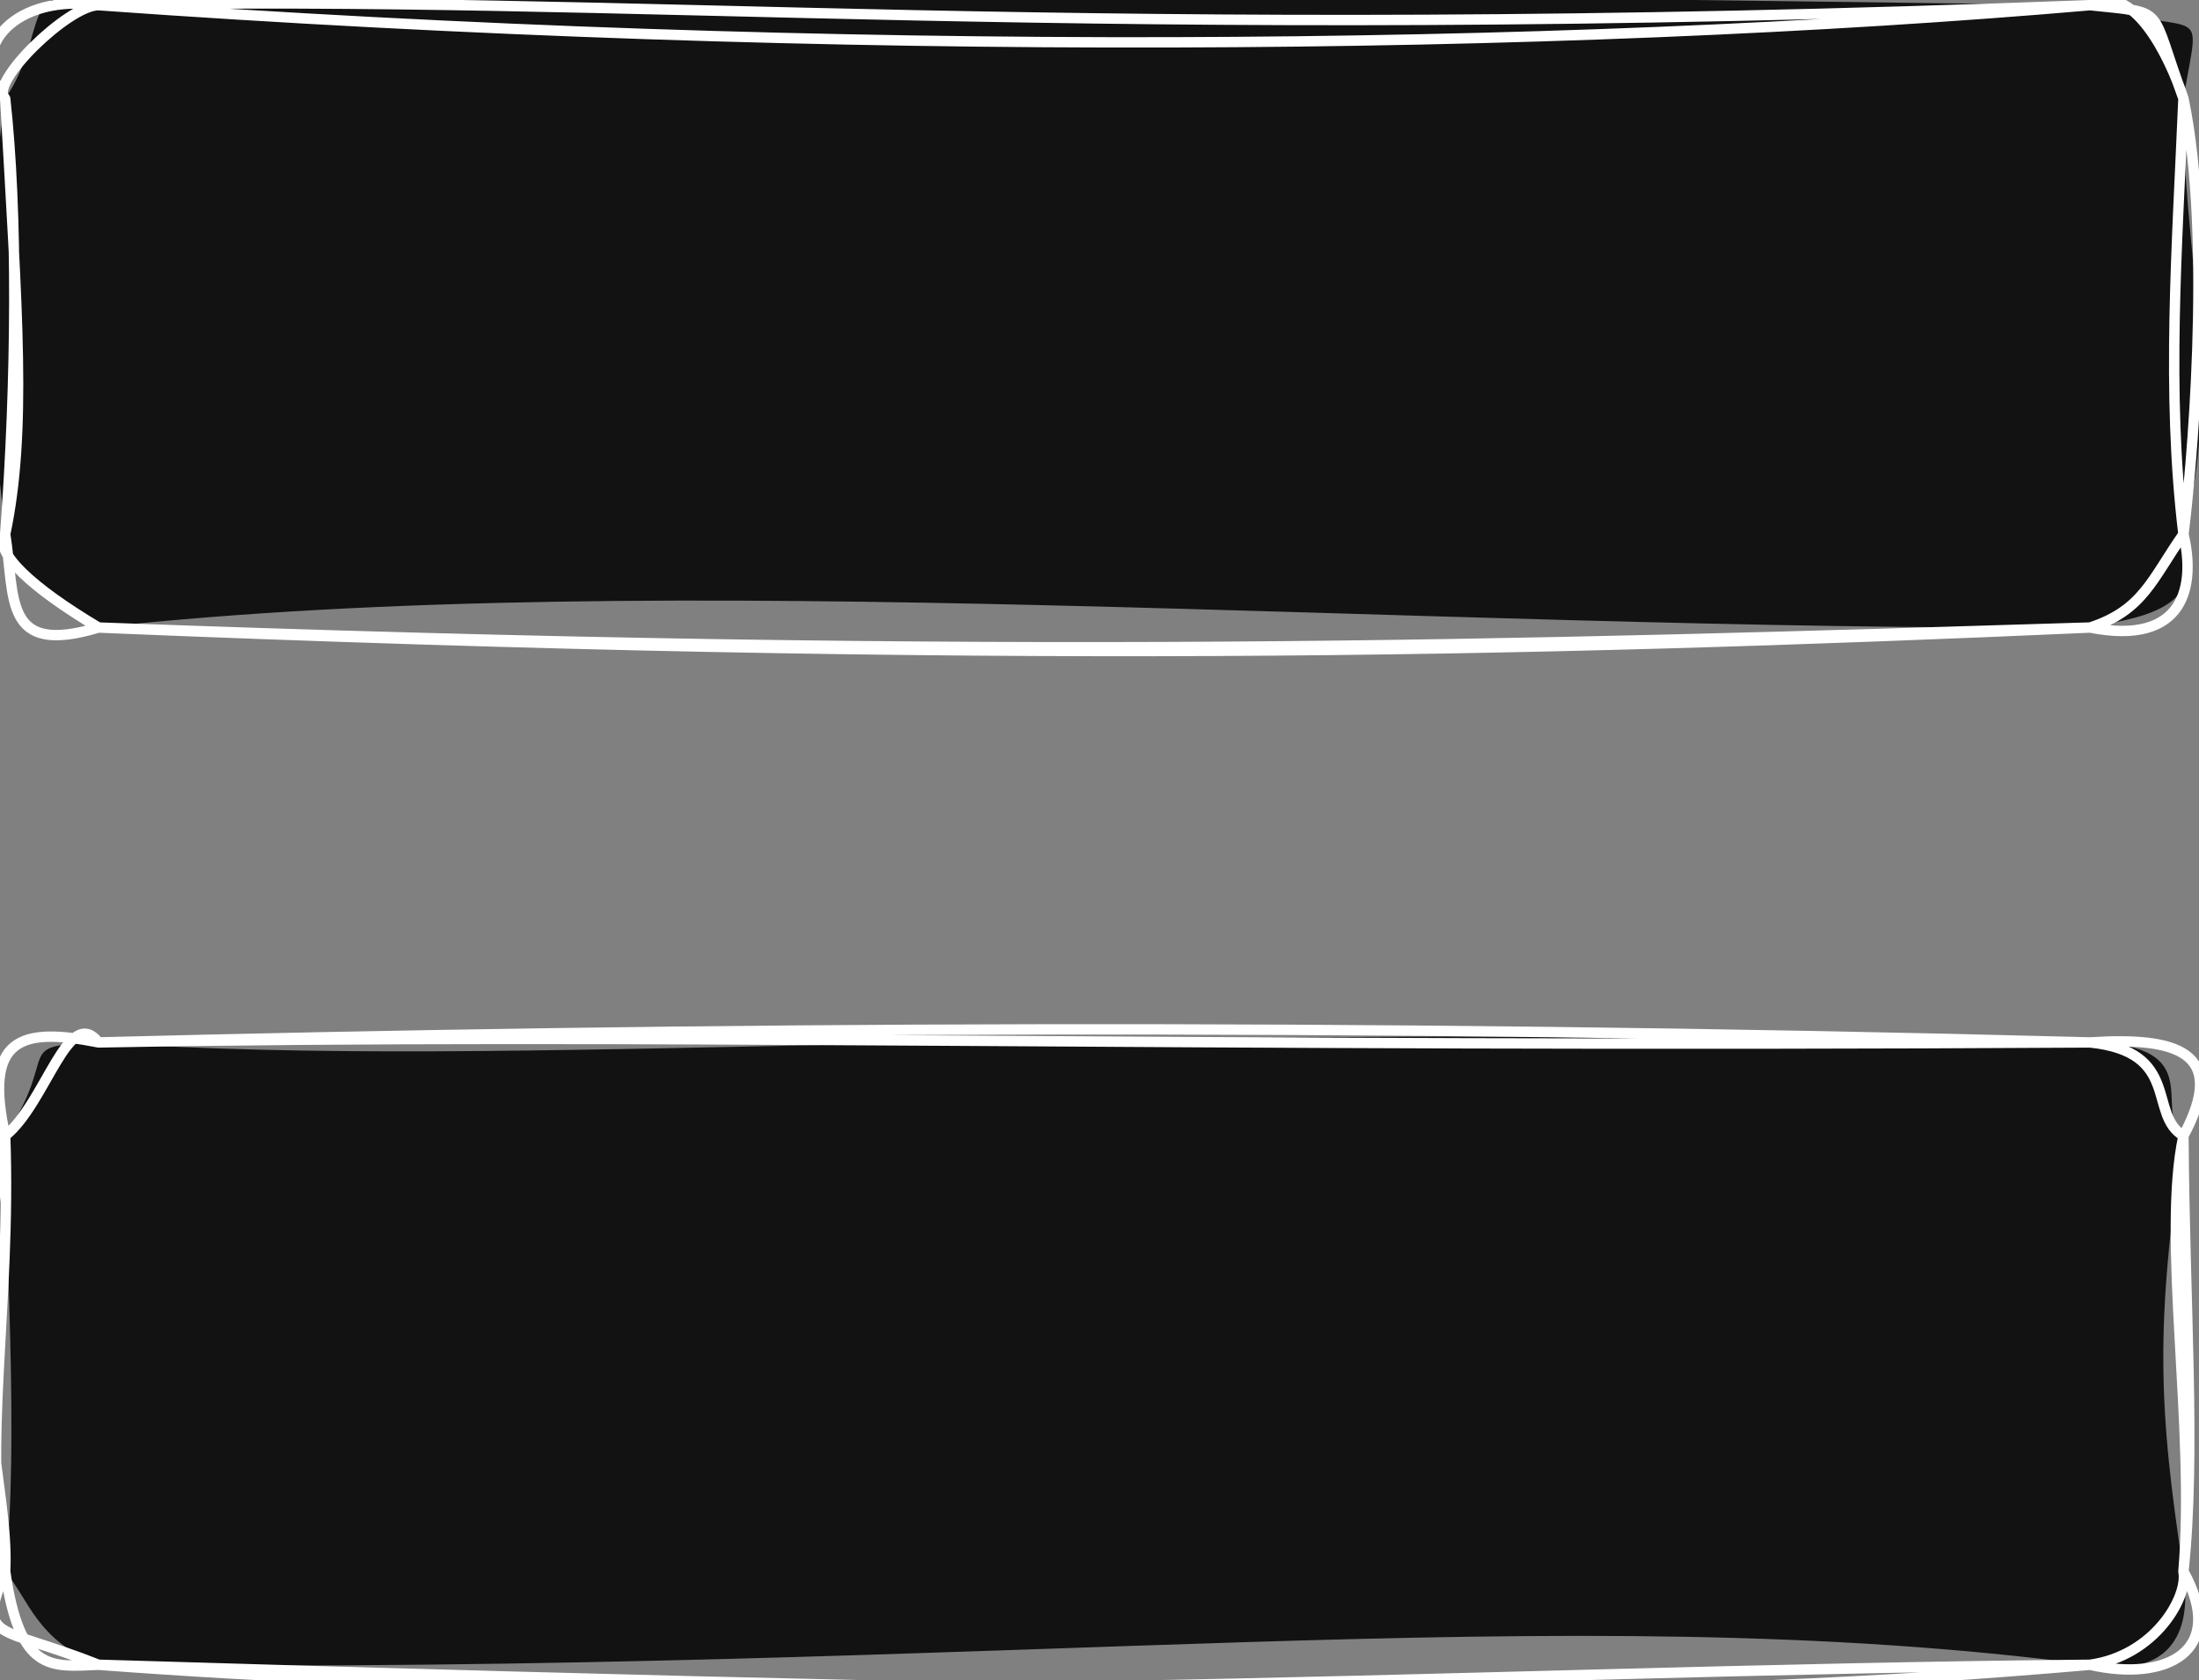 <?xml version="1.0" encoding="UTF-8"?>
<!-- Do not edit this file with editors other than draw.io -->
<!DOCTYPE svg PUBLIC "-//W3C//DTD SVG 1.1//EN" "http://www.w3.org/Graphics/SVG/1.1/DTD/svg11.dtd">
<svg xmlns="http://www.w3.org/2000/svg" style="background: transparent; background-color: transparent; color-scheme: dark;" xmlns:xlink="http://www.w3.org/1999/xlink" version="1.1" width="212px" height="162px" viewBox="-0.5 -0.5 212 162" content="&lt;mxfile host=&quot;app.diagrams.net&quot; agent=&quot;Mozilla/5.0 (Windows NT 10.0; Win64; x64) AppleWebKit/537.36 (KHTML, like Gecko) Chrome/134.0.0.0 YaBrowser/25.4.0.0 Safari/537.36&quot; version=&quot;27.1.6&quot; scale=&quot;1&quot; border=&quot;0&quot;&gt;&#10;  &lt;diagram id=&quot;l70BCXh64-stCH71sDHX&quot; name=&quot;Страница — 1&quot;&gt;&#10;    &lt;mxGraphModel dx=&quot;983&quot; dy=&quot;130&quot; grid=&quot;1&quot; gridSize=&quot;10&quot; guides=&quot;1&quot; tooltips=&quot;1&quot; connect=&quot;1&quot; arrows=&quot;1&quot; fold=&quot;1&quot; page=&quot;1&quot; pageScale=&quot;1&quot; pageWidth=&quot;583&quot; pageHeight=&quot;413&quot; background=&quot;none&quot; math=&quot;0&quot; shadow=&quot;0&quot;&gt;&#10;      &lt;root&gt;&#10;        &lt;mxCell id=&quot;0&quot; /&gt;&#10;        &lt;mxCell id=&quot;1&quot; parent=&quot;0&quot; /&gt;&#10;        &lt;object label=&quot;&quot; id=&quot;tonometr_block&quot;&gt;&#10;          &lt;mxCell style=&quot;rounded=1;whiteSpace=wrap;html=1;sketch=1;hachureGap=4;jiggle=2;curveFitting=1;fontFamily=Times New Roman;&quot; parent=&quot;1&quot; vertex=&quot;1&quot;&gt;&#10;            &lt;mxGeometry x=&quot;187&quot; y=&quot;590&quot; width=&quot;210&quot; height=&quot;60&quot; as=&quot;geometry&quot; /&gt;&#10;          &lt;/mxCell&gt;&#10;        &lt;/object&gt;&#10;        &lt;object label=&quot;&quot; id=&quot;termometr_block&quot;&gt;&#10;          &lt;mxCell style=&quot;rounded=1;whiteSpace=wrap;html=1;sketch=1;hachureGap=4;jiggle=2;curveFitting=1;fontFamily=Times New Roman;&quot; vertex=&quot;1&quot; parent=&quot;1&quot;&gt;&#10;            &lt;mxGeometry x=&quot;187&quot; y=&quot;690&quot; width=&quot;210&quot; height=&quot;60&quot; as=&quot;geometry&quot; /&gt;&#10;          &lt;/mxCell&gt;&#10;        &lt;/object&gt;&#10;      &lt;/root&gt;&#10;    &lt;/mxGraphModel&gt;&#10;  &lt;/diagram&gt;&#10;&lt;/mxfile&gt;&#10;"><rect x="-0.5" y="-0.5" width="212" height="162" fill="#808080" stroke="none"/><defs/><g><g data-cell-id="0"><g data-cell-id="1"><g data-cell-id="tonometr_block"><g id="cell-tonometr_block" content="&lt;object label=&quot;&quot;/&gt;" data-label=""><g><rect x="0" y="0" width="210" height="60" rx="9" ry="9" fill="none" stroke="none" pointer-events="all"/><path d="M 9 0 C 57.02 -2.25 93.15 -1.38 201 0 C 212.14 3.32 211.67 -0.76 210 9 C 209.79 23.54 213.91 36.43 210 51 C 212.83 58.78 204.6 59.08 201 60 C 135.39 60.33 64.23 53.99 9 60 C 7.4 59.88 0.95 55.88 0 51 C -1.16 36.83 -3.8 36.1 0 9 C 4.21 2.9 1.27 -2.86 9 0" fill="#ffffff" stroke="none" pointer-events="all" style="fill: #121212;"/><path d="M 9 0 C 61.06 -1.11 103.16 3.72 201 0 M 9 0 C 80.2 5.1 149.43 4.45 201 0 M 201 0 C 205.1 -2.45 208.72 5.02 210 9 M 201 0 C 208.52 0.83 206.61 -0.17 210 9 M 210 9 C 212.88 22.75 210.69 45.67 210 51 M 210 9 C 209.39 23.44 208.34 37.19 210 51 M 210 51 C 206.98 55.32 206.1 58.34 201 60 M 210 51 C 211.15 55.81 210.25 61.82 201 60 M 201 60 C 146.61 61.68 96.84 63.27 9 60 M 201 60 C 146.22 62.41 95.26 63.58 9 60 M 9 60 C -0.25 62.78 0.99 57.19 0 51 M 9 60 C 2.59 56.18 -1.15 52.75 0 51 M 0 51 C 1.12 36.21 1.22 19.97 0 9 M 0 51 C 2.08 41.16 1.18 29.51 0 9 M 0 9 C -3.94 3.99 1.17 -1.15 9 0 M 0 9 C -1.7 7.57 6.1 -0.02 9 0" fill="none" stroke="#000000" stroke-linejoin="round" stroke-linecap="round" stroke-miterlimit="10" pointer-events="all" style="stroke: rgb(255, 255, 255);"/></g></g></g><g data-cell-id="termometr_block"><g id="cell-termometr_block" content="&lt;object label=&quot;&quot;/&gt;" data-label=""><g><rect x="0" y="100" width="210" height="60" rx="9" ry="9" fill="none" stroke="none" pointer-events="all"/><path d="M 9 100 C 49.92 102.76 94.01 97.82 201 100 C 212.54 100.22 206.96 106.62 210 109 C 207.26 127.22 207.57 135.2 210 151 C 210.03 151.88 212.15 161.83 201 160 C 149.73 153.3 98.23 160.91 9 160 C 3.02 157.6 2.31 153.75 0 151 C 1.4 138.69 -0.09 118.05 0 109 C 5.45 100.79 0.46 100.34 9 100" fill="#ffffff" stroke="none" pointer-events="all" style="fill: #121212;"/><path d="M 9 100 C 65.97 98.54 129.25 98.11 201 100 M 9 100 C 61.51 99.02 111.75 100.53 201 100 M 201 100 C 209.81 100.92 206.55 106.99 210 109 M 201 100 C 209.32 99.46 214.37 100.87 210 109 M 210 109 C 207.87 118.99 211.18 137.03 210 151 M 210 109 C 210.09 125.02 211.22 139.51 210 151 M 210 151 C 210.48 153.46 207.24 159.13 201 160 M 210 151 C 214.28 158.74 208.3 161.67 201 160 M 201 160 C 138.99 160.57 74.89 164.93 9 160 M 201 160 C 160.16 163.54 124.87 163.48 9 160 M 9 160 C 4.48 160.17 1.42 160.87 0 151 M 9 160 C -0.89 156.08 -2.73 157.79 0 151 M 0 151 C 0.42 142.2 -4.28 132.6 0 109 M 0 151 C -2.25 138.63 0.59 125.44 0 109 M 0 109 C -2.07 99.64 1.37 98.48 9 100 M 0 109 C 3.91 105.87 6.09 96.3 9 100" fill="none" stroke="#000000" stroke-linejoin="round" stroke-linecap="round" stroke-miterlimit="10" pointer-events="all" style="stroke: rgb(255, 255, 255);"/></g></g></g></g></g></g></svg>